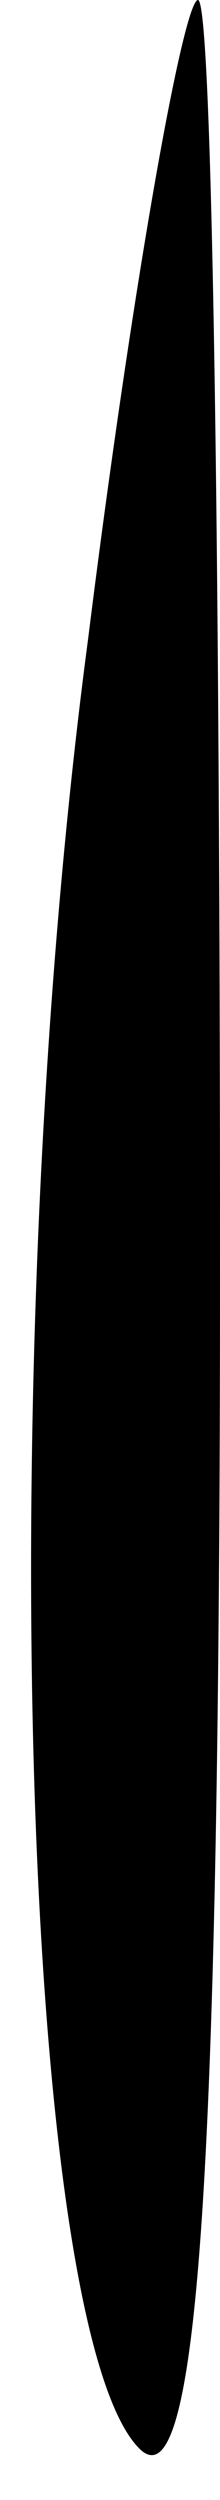 <?xml version="1.0" standalone="no"?>
<!DOCTYPE svg PUBLIC "-//W3C//DTD SVG 20010904//EN"
 "http://www.w3.org/TR/2001/REC-SVG-20010904/DTD/svg10.dtd">
<svg version="1.0" xmlns="http://www.w3.org/2000/svg"
 width="3pt" height="34pt" viewBox="0 0 3 34"
 preserveAspectRatio="xMidYMid meet">
<g transform="translate(0,34) scale(0.1,-0.1)"
fill="#000000" stroke="none">
<path fill="#000000" stroke="none" d="M12 253 c-13 -98 -9 -230 7 -246 8 -8
11 37 11 161 0 95 -1 172 -3 172 -2 0 -9 -39 -15 -87z"/>
</g>
</svg>
